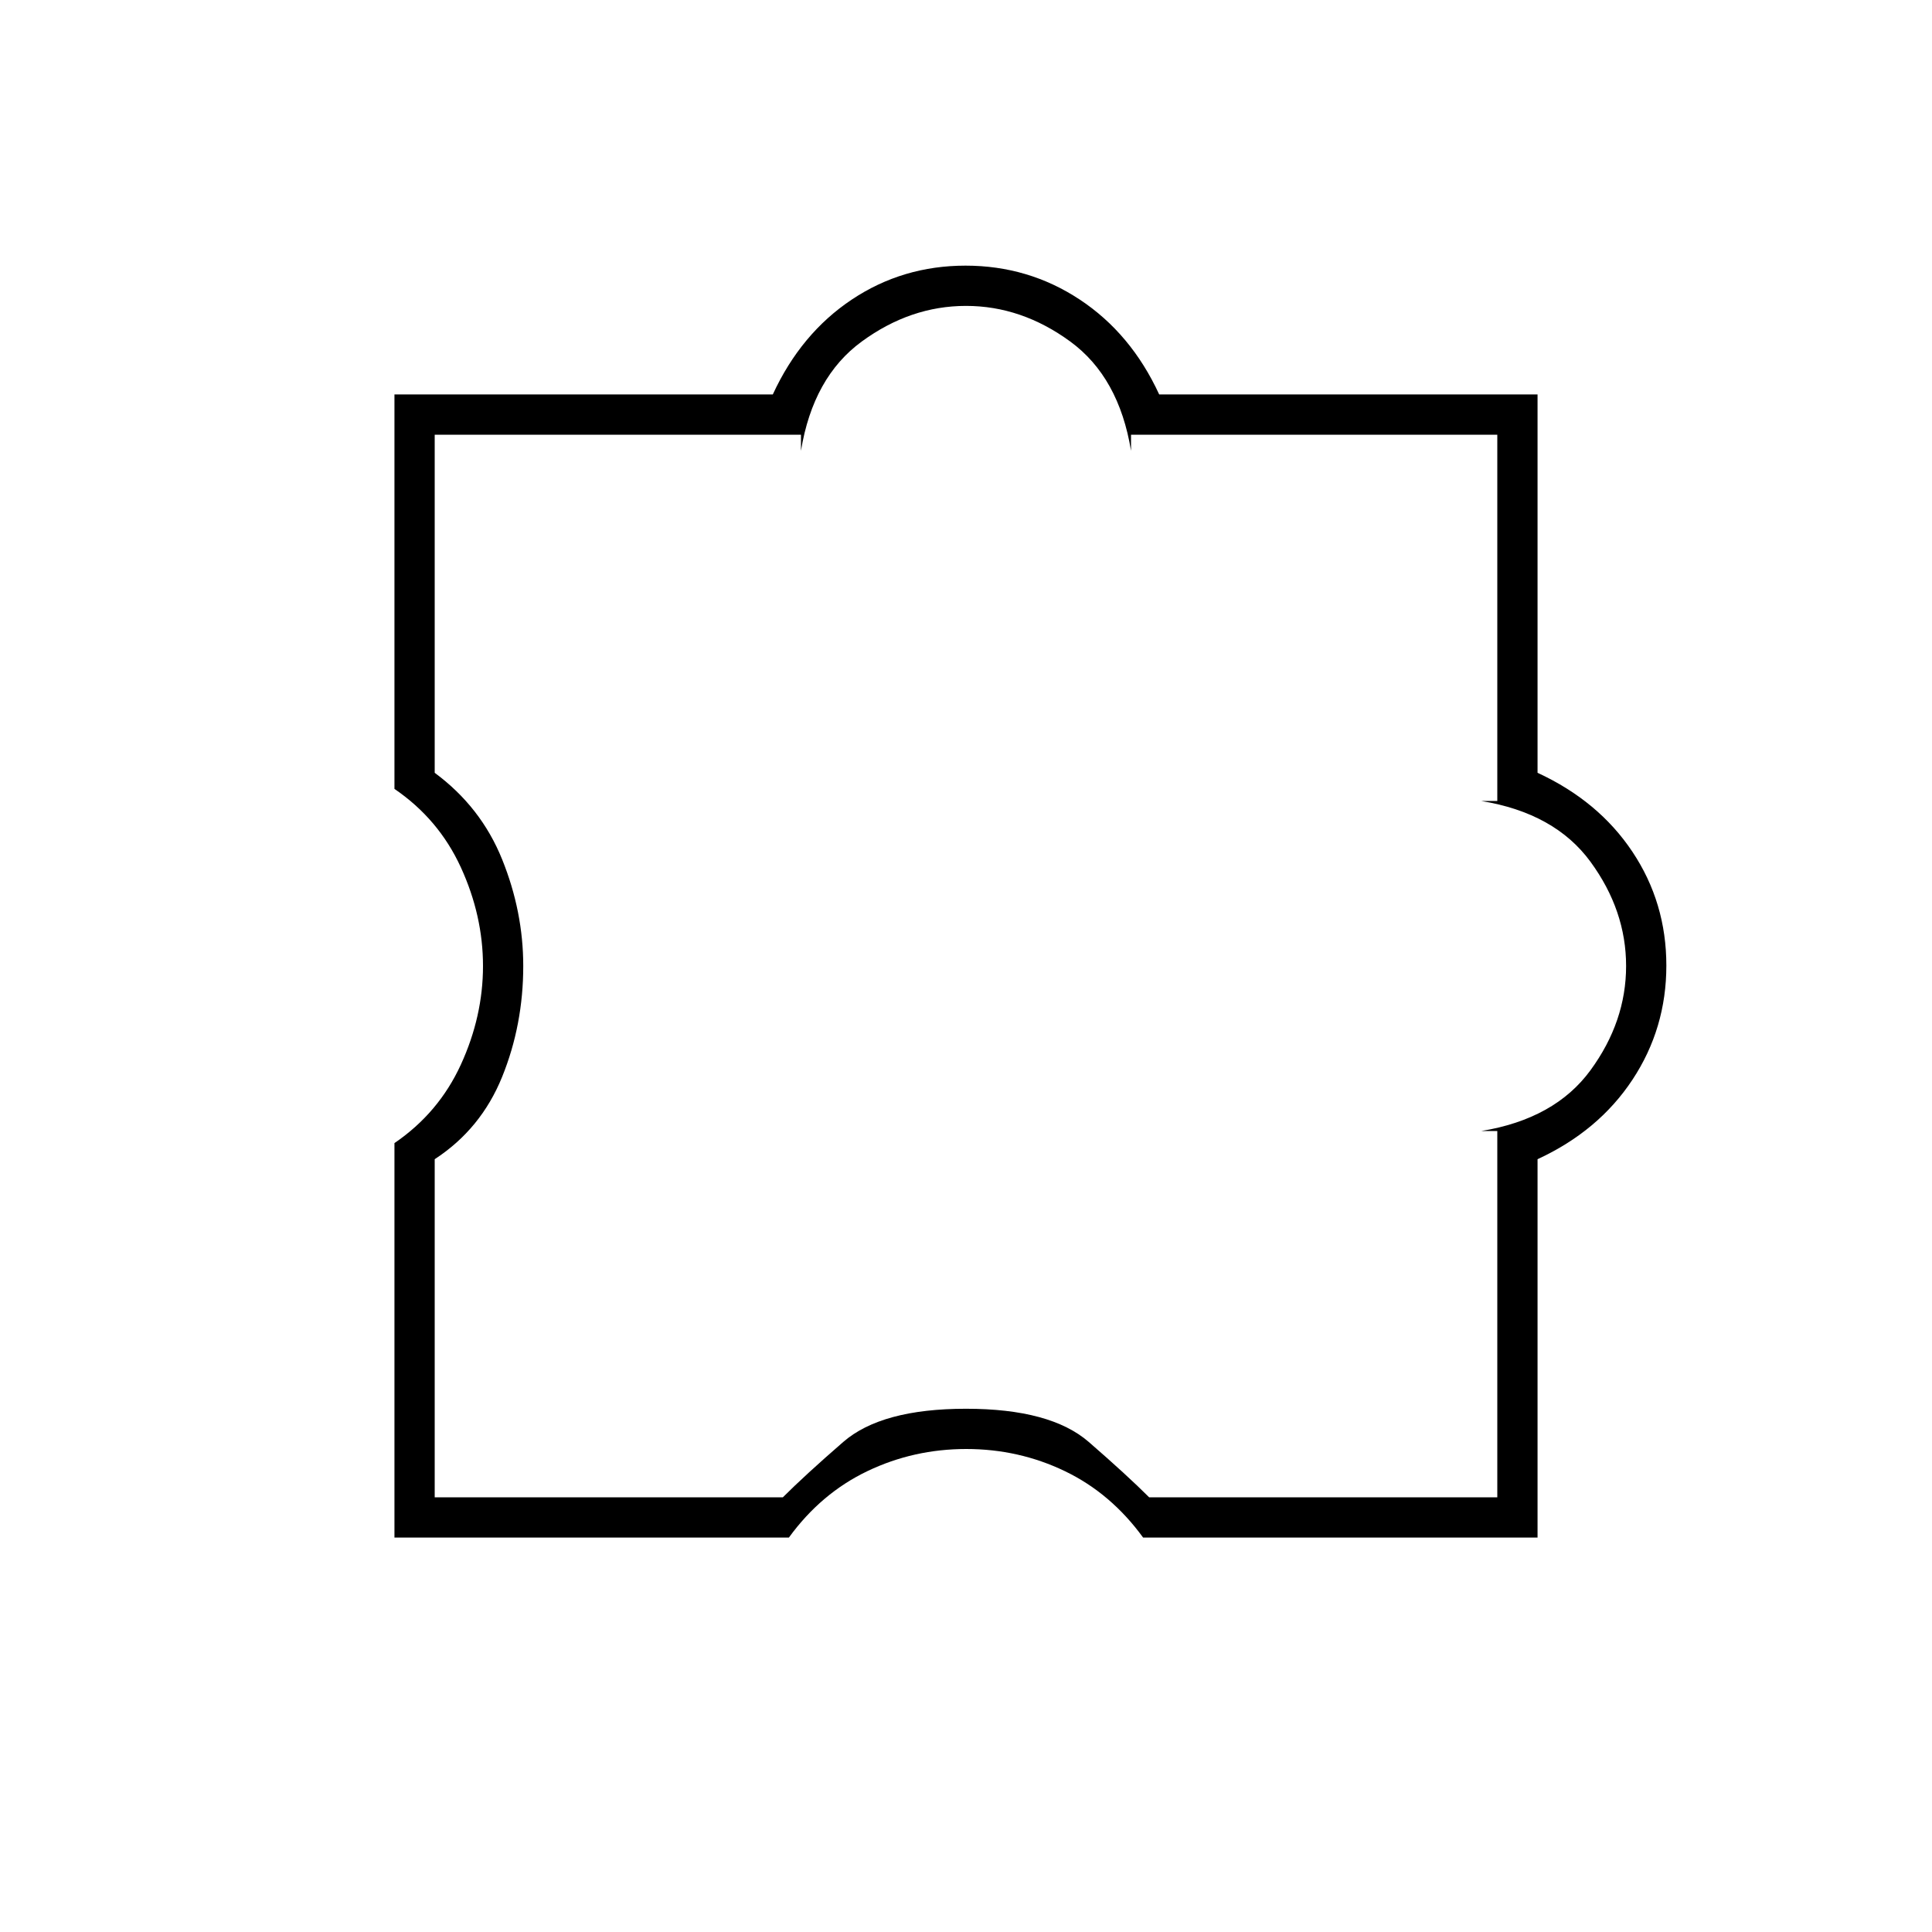 <svg xmlns="http://www.w3.org/2000/svg" height="20" viewBox="0 -960 960 960" width="20"><path d="M392-196H196v-196q22-15 33-39t11-49q0-25-11-49t-33-39v-196h188q14-30.32 39.275-47.16 25.274-16.84 56.5-16.84Q511-828 536.5-811.16T576-764h188v188q30.32 14 47.16 39.275 16.84 25.274 16.84 56.5Q828-449 811.16-423.5T764-384v188H568q-16-22-38.882-33-22.883-11-49-11Q454-240 431-229q-23 11-39 33Zm-176-20h173q11-11 30-27.5t61-16.5q42 0 61 16.5t30 27.5h173v-182h-8q36.6-6 54.3-30.2Q808-452.4 808-480q0-27.6-17.7-51.8Q772.6-556 736-562h8v-182H562v8q-6-36.6-30.2-54.3Q507.6-808 480-808q-27.6 0-51.8 17.7Q404-772.6 398-736v-8H216v168q23 17 33.5 43t10.5 53q0 29.205-10.5 55.103Q239-399 216-384v168Zm264-264Z"/></svg>